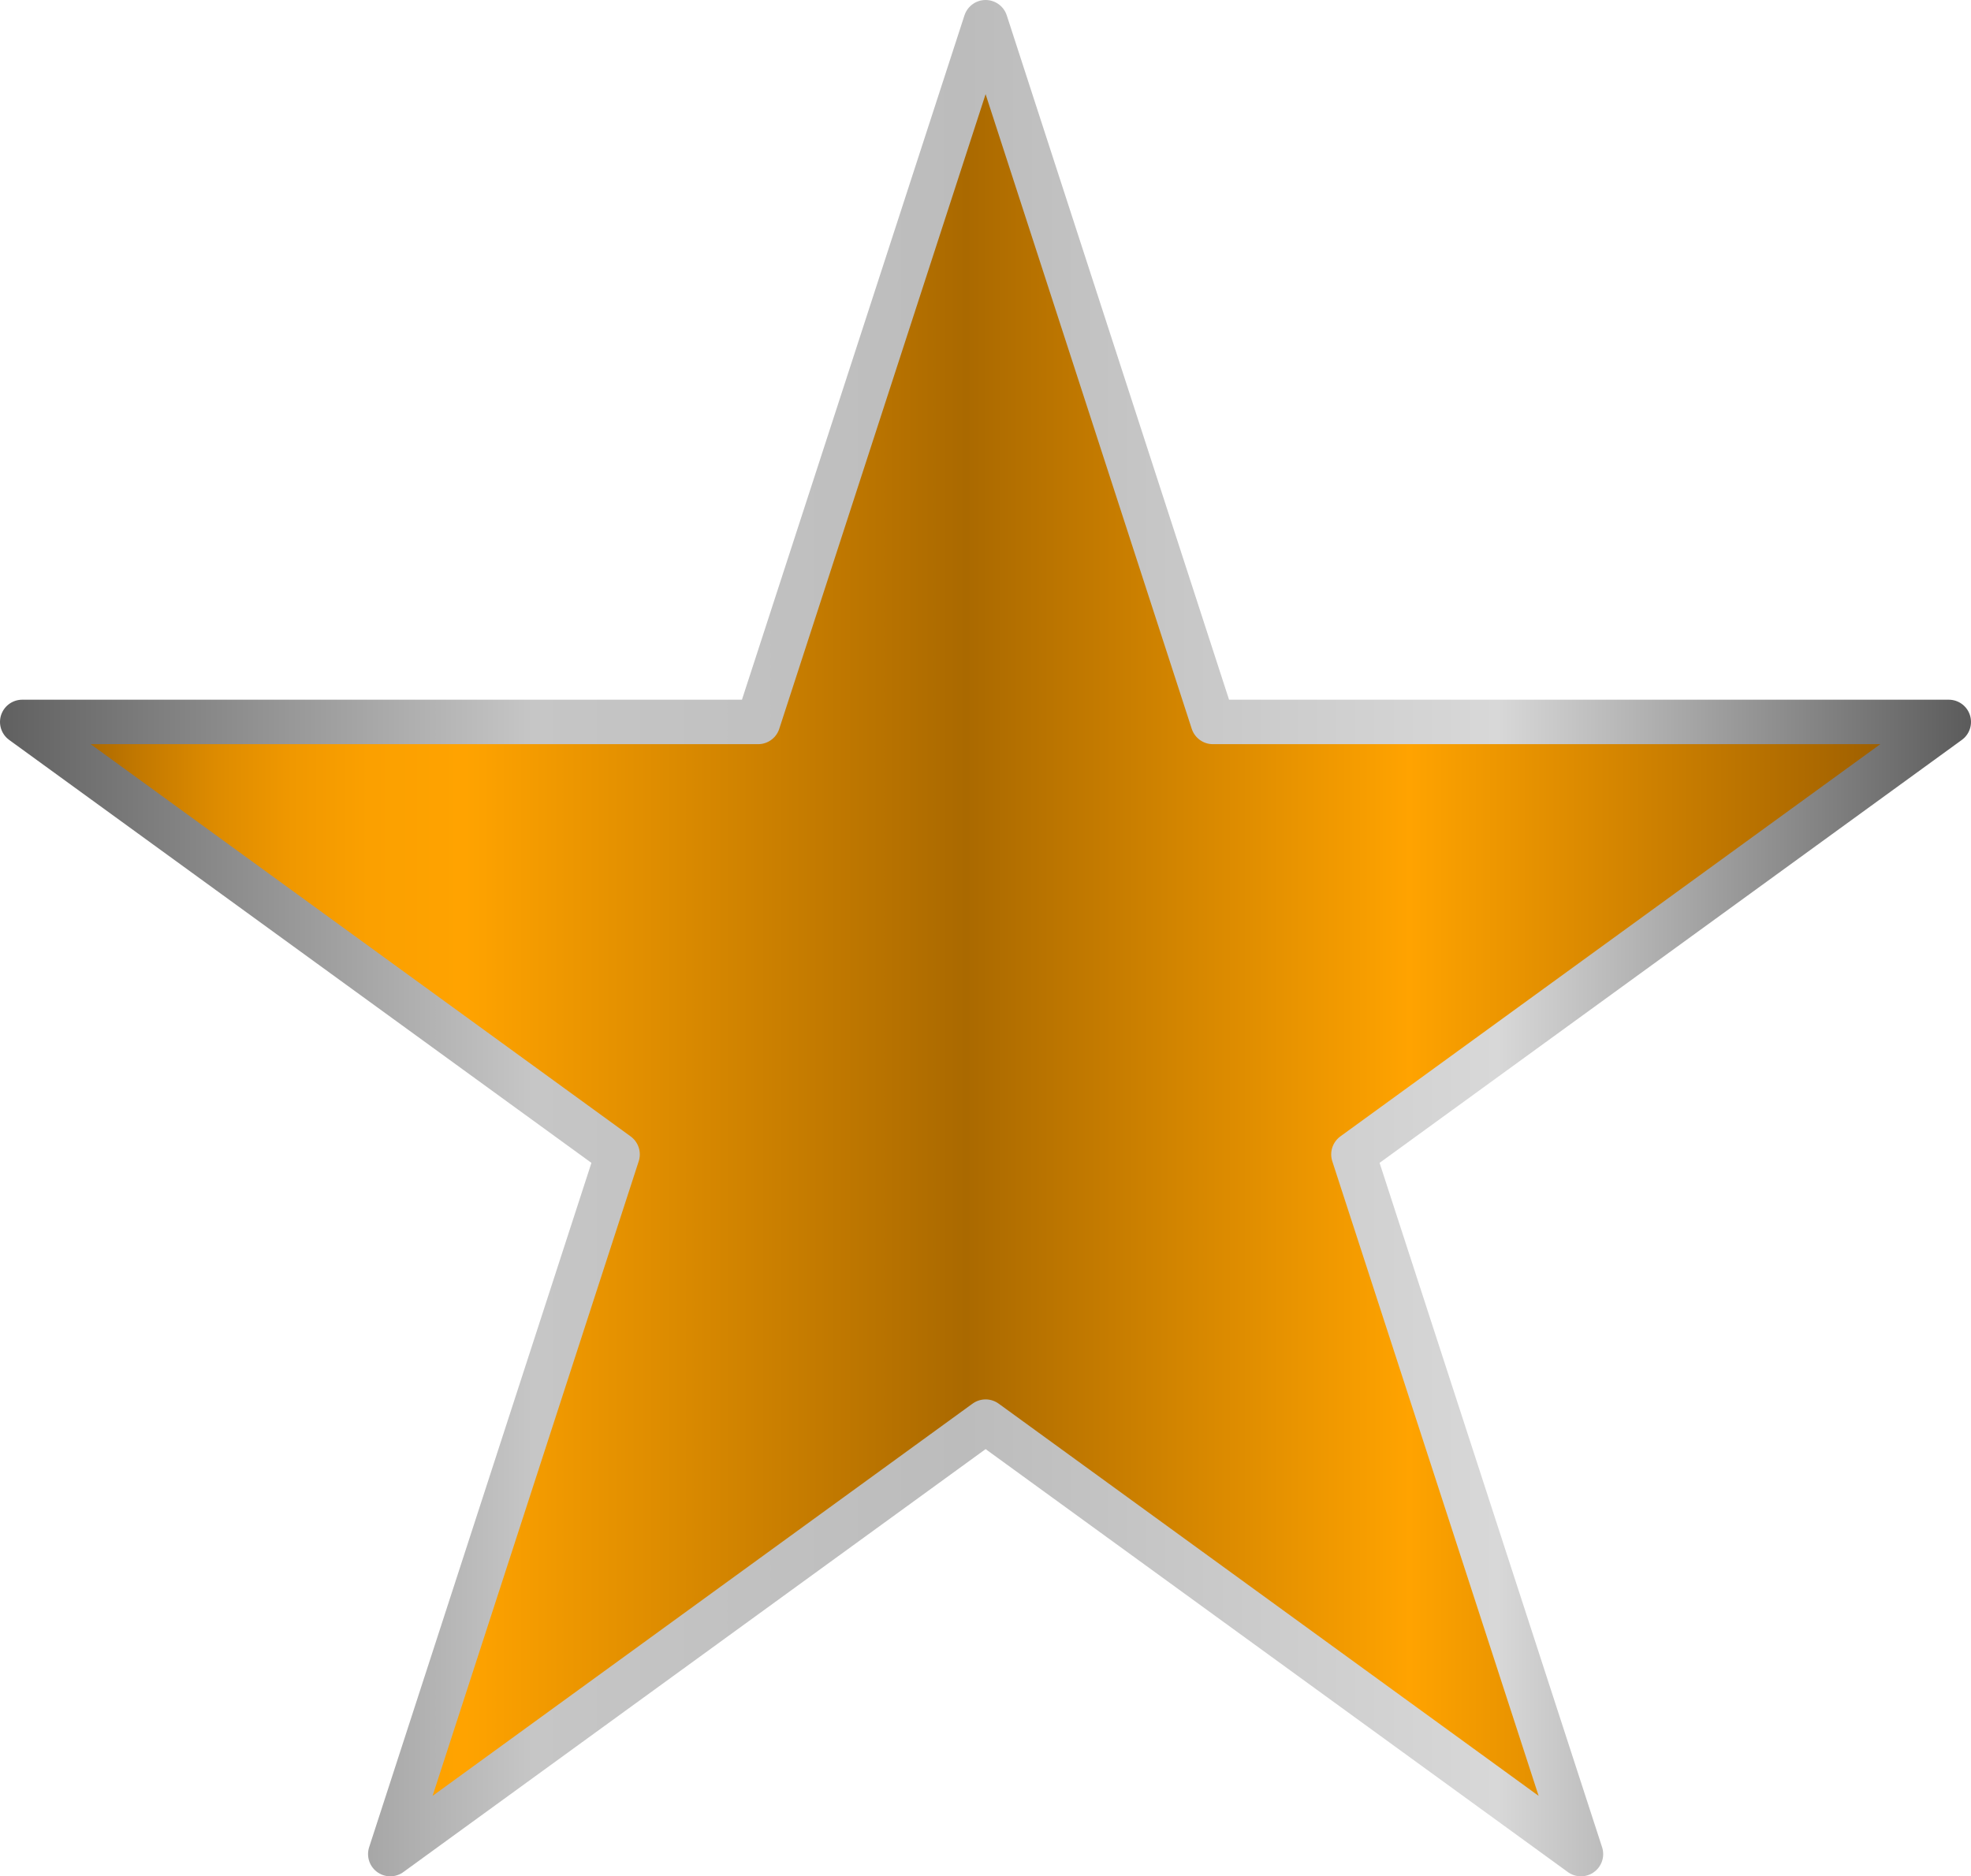<svg xmlns="http://www.w3.org/2000/svg" xmlns:xlink="http://www.w3.org/1999/xlink" viewBox="0 0 88.63 84.39"><defs><style>.cls-1{stroke-linecap:square;stroke-linejoin:round;stroke-width:2px;fill:url(#Dégradé_sans_nom_40);stroke:url(#Dégradé_sans_nom_70);}</style><linearGradient id="Dégradé_sans_nom_40" x1="1" y1="42.2" x2="87.63" y2="42.2" gradientUnits="userSpaceOnUse"><stop offset="0" stop-color="#915600"/><stop offset="0.02" stop-color="#a06100"/><stop offset="0.06" stop-color="#c27800"/><stop offset="0.1" stop-color="#dd8b00"/><stop offset="0.14" stop-color="#f09800"/><stop offset="0.18" stop-color="#fba000"/><stop offset="0.23" stop-color="#ffa300"/><stop offset="0.49" stop-color="#aa6900"/><stop offset="0.72" stop-color="#ffa300"/><stop offset="1" stop-color="#915600"/></linearGradient><linearGradient id="Dégradé_sans_nom_70" y1="42.2" x2="88.63" y2="42.2" gradientUnits="userSpaceOnUse"><stop offset="0" stop-color="#606060"/><stop offset="0.27" stop-color="#c6c6c6"/><stop offset="0.49" stop-color="#bcbcbc"/><stop offset="0.76" stop-color="#d8d8d8"/><stop offset="1" stop-color="#5b5b5b"/></linearGradient></defs><g id="Calque_2" data-name="Calque 2"><g id="C_or"><polygon class="cls-1" points="44.32 1 54.54 32.47 87.63 32.47 60.86 51.92 71.09 83.39 44.32 63.94 17.55 83.39 27.77 51.92 1 32.47 34.09 32.47 44.32 1"/></g></g></svg>